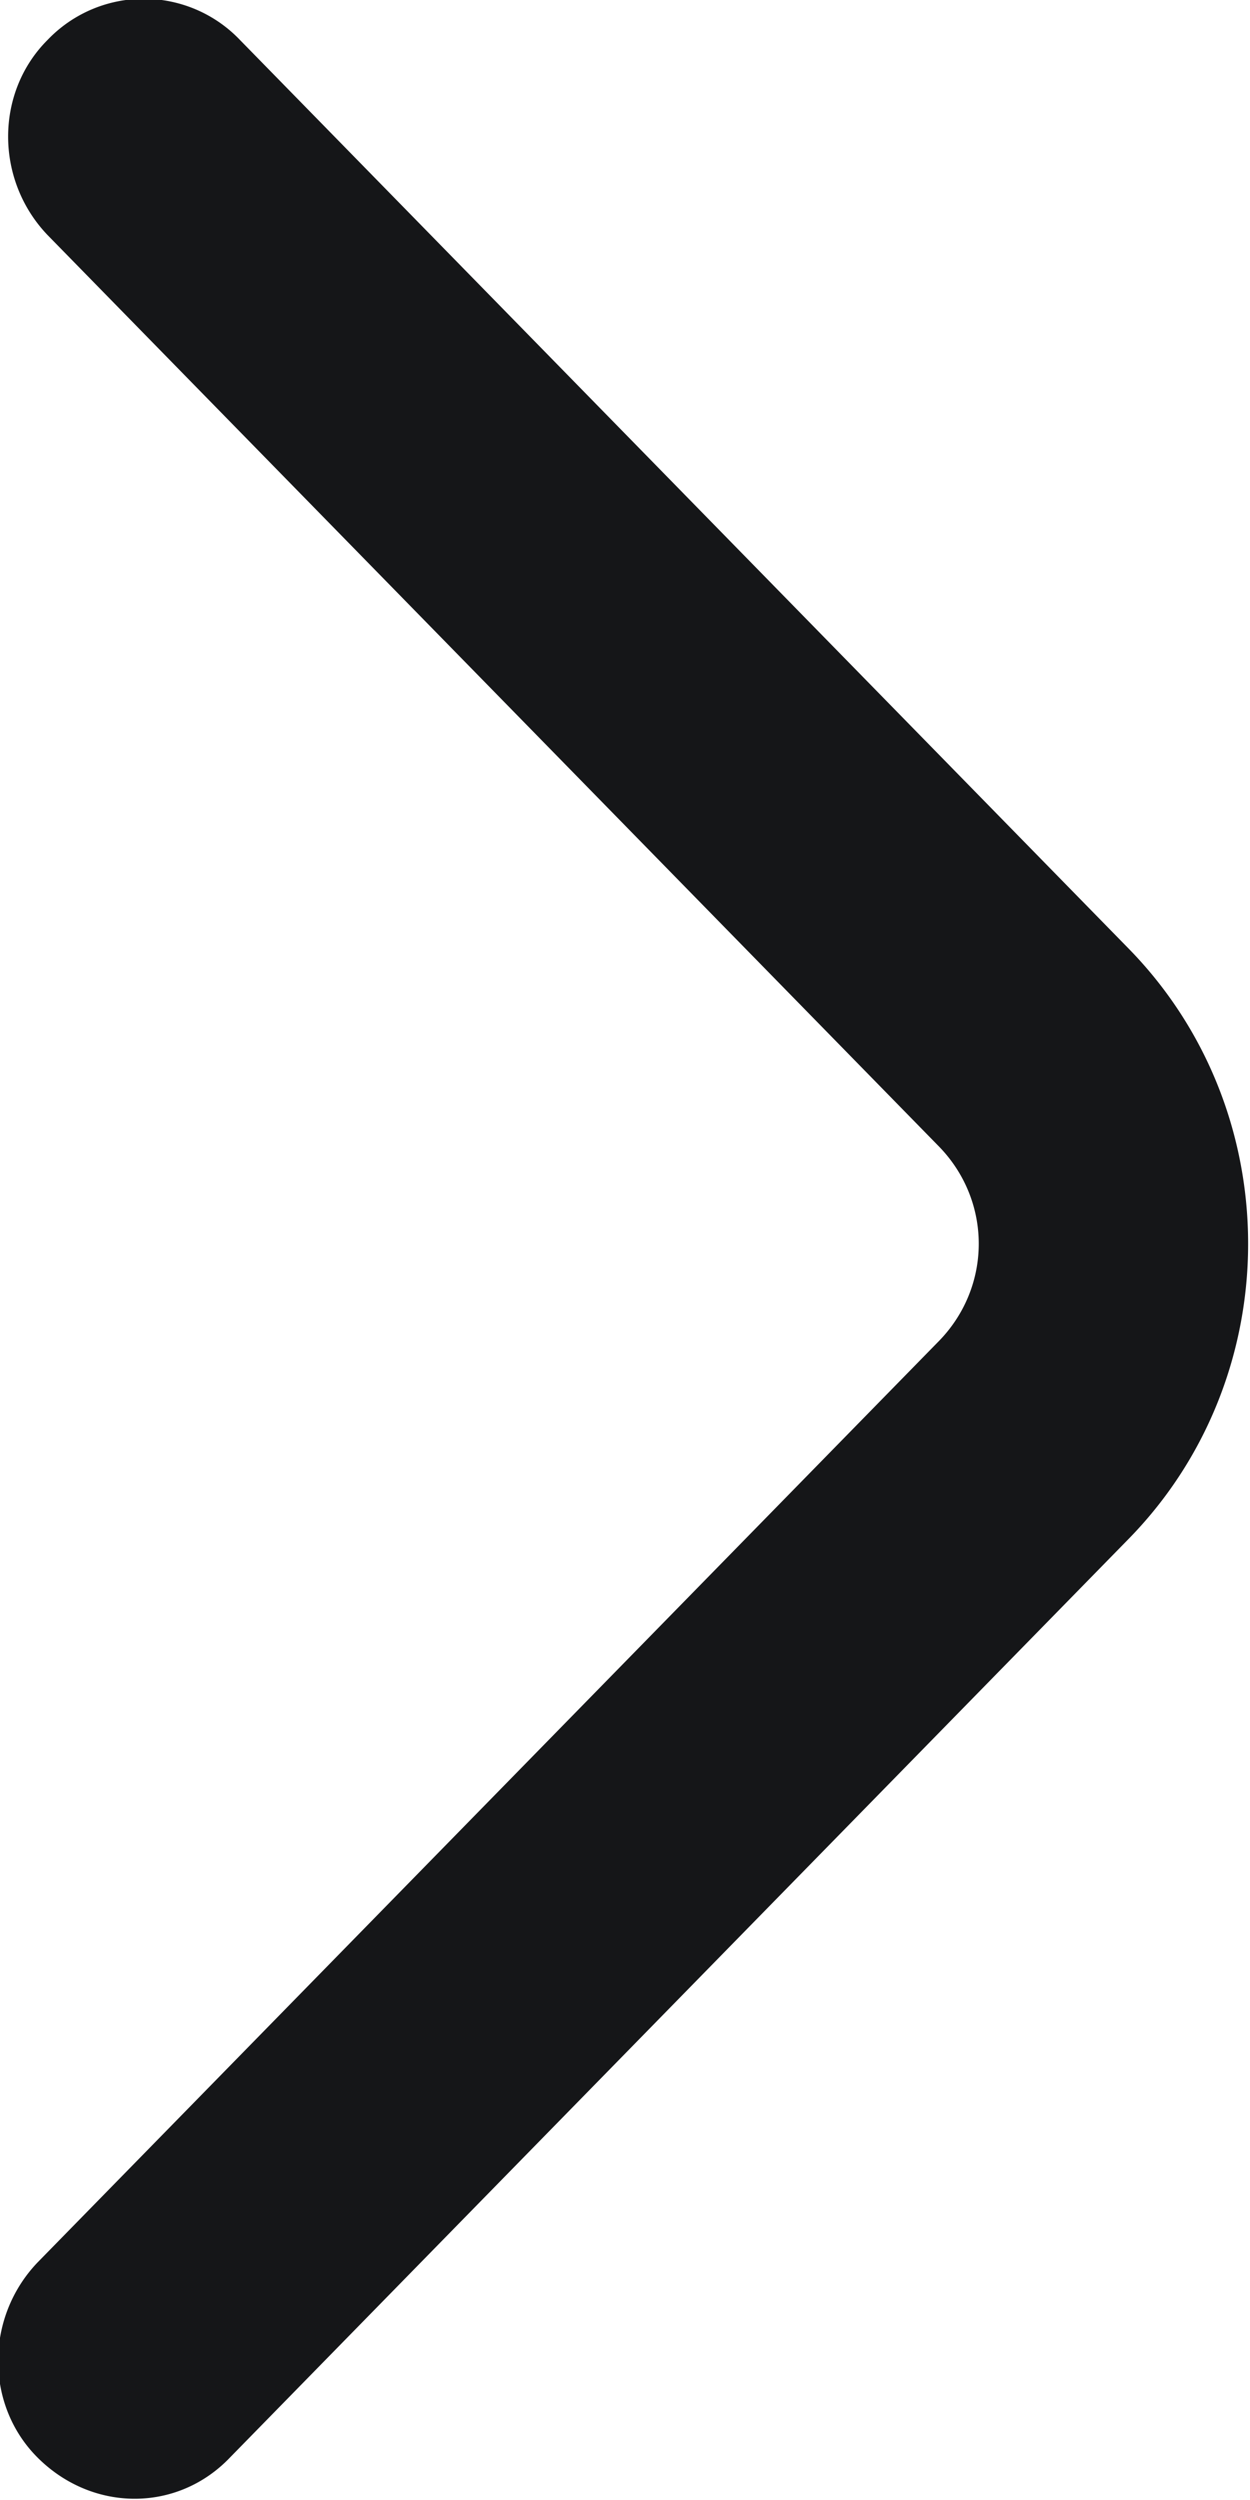 <svg width="5" height="10" fill="none" xmlns="http://www.w3.org/2000/svg"><path id="icon" d="M.15 9.83c.22.22.56.22.77 0l3.6-3.68c.63-.65.63-1.7 0-2.35L.96.16a.532.532 0 00-.77 0c-.21.21-.21.56 0 .78l3.56 3.64c.22.22.22.57 0 .79L.15 9.05c-.21.22-.21.57 0 .78z" fill="#151618" fill-opacity="1" fill-rule="nonzero"/></svg>